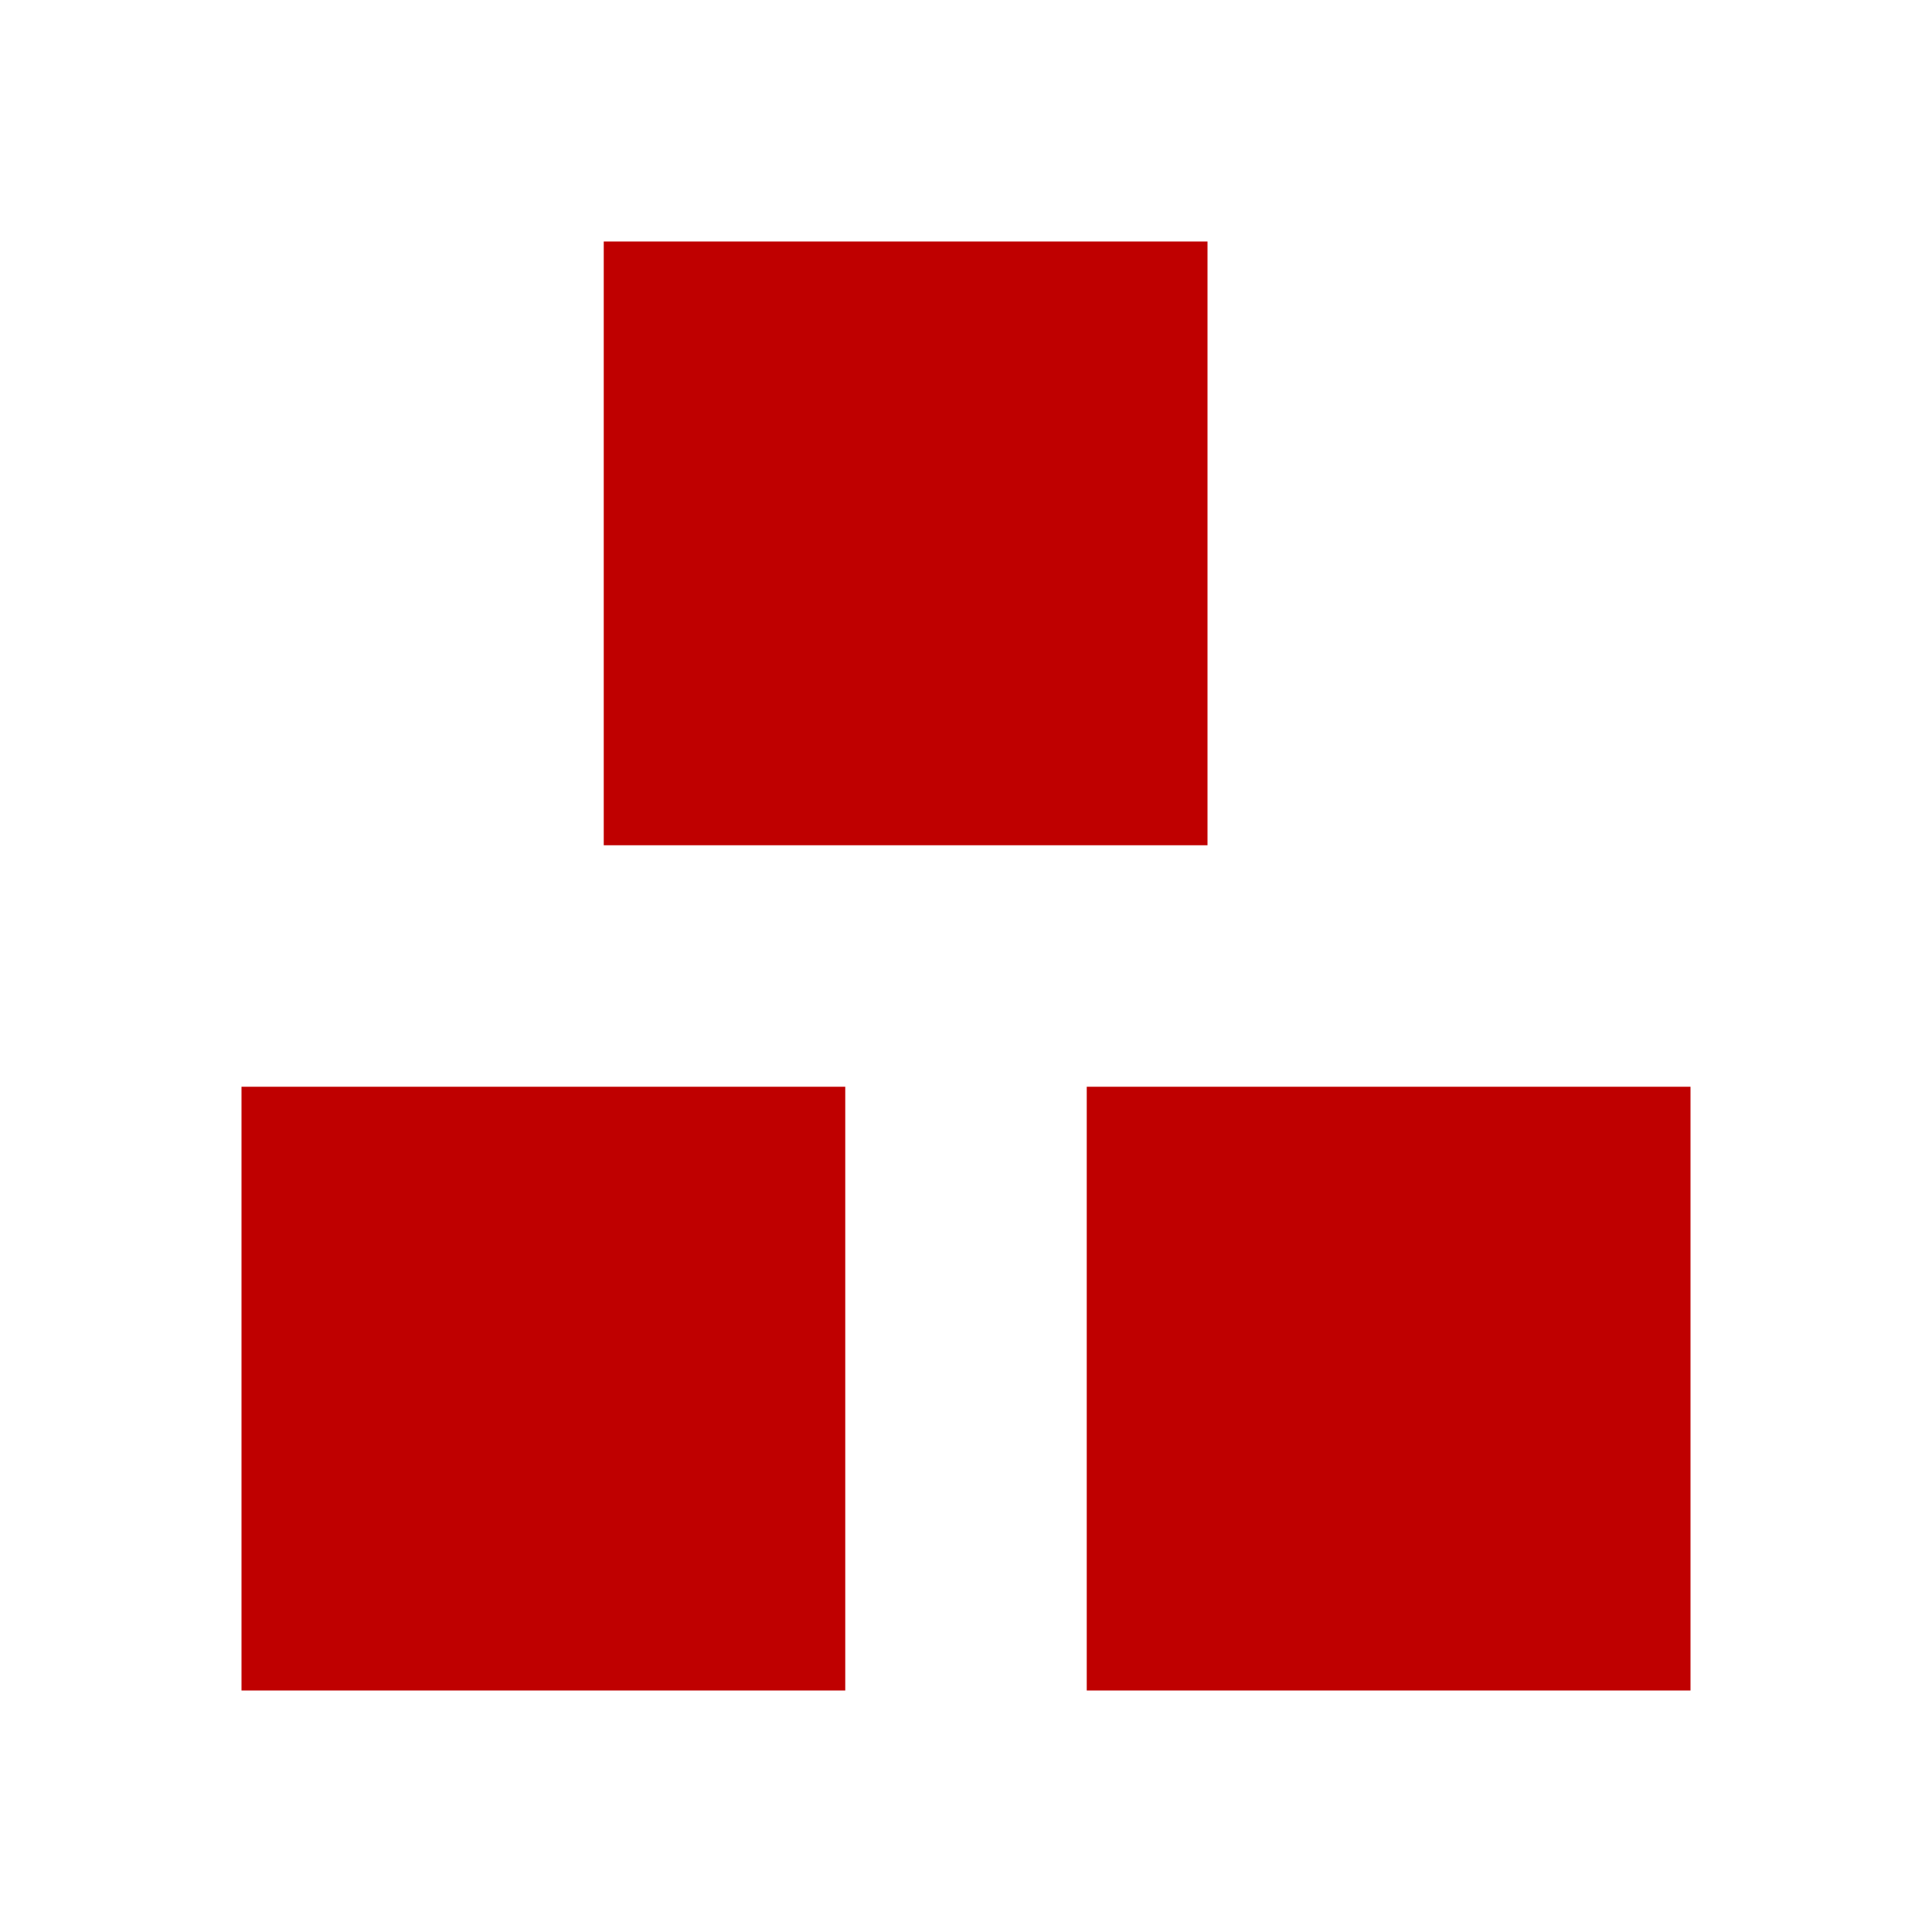 
<svg xmlns="http://www.w3.org/2000/svg" xmlns:xlink="http://www.w3.org/1999/xlink" width="16px" height="16px" viewBox="0 0 16 16" version="1.1">
<g id="surface1">
<path style=" stroke:none;fill-rule:nonzero;fill:#bf0000;fill-opacity:1;" d="M 5 2 L 5 7 L 10 7 L 10 2 Z M 2 9 L 2 14 L 7 14 L 7 9 Z M 9 9 L 9 14 L 14 14 L 14 9 Z M 9 9 "/>
</g>
</svg>

